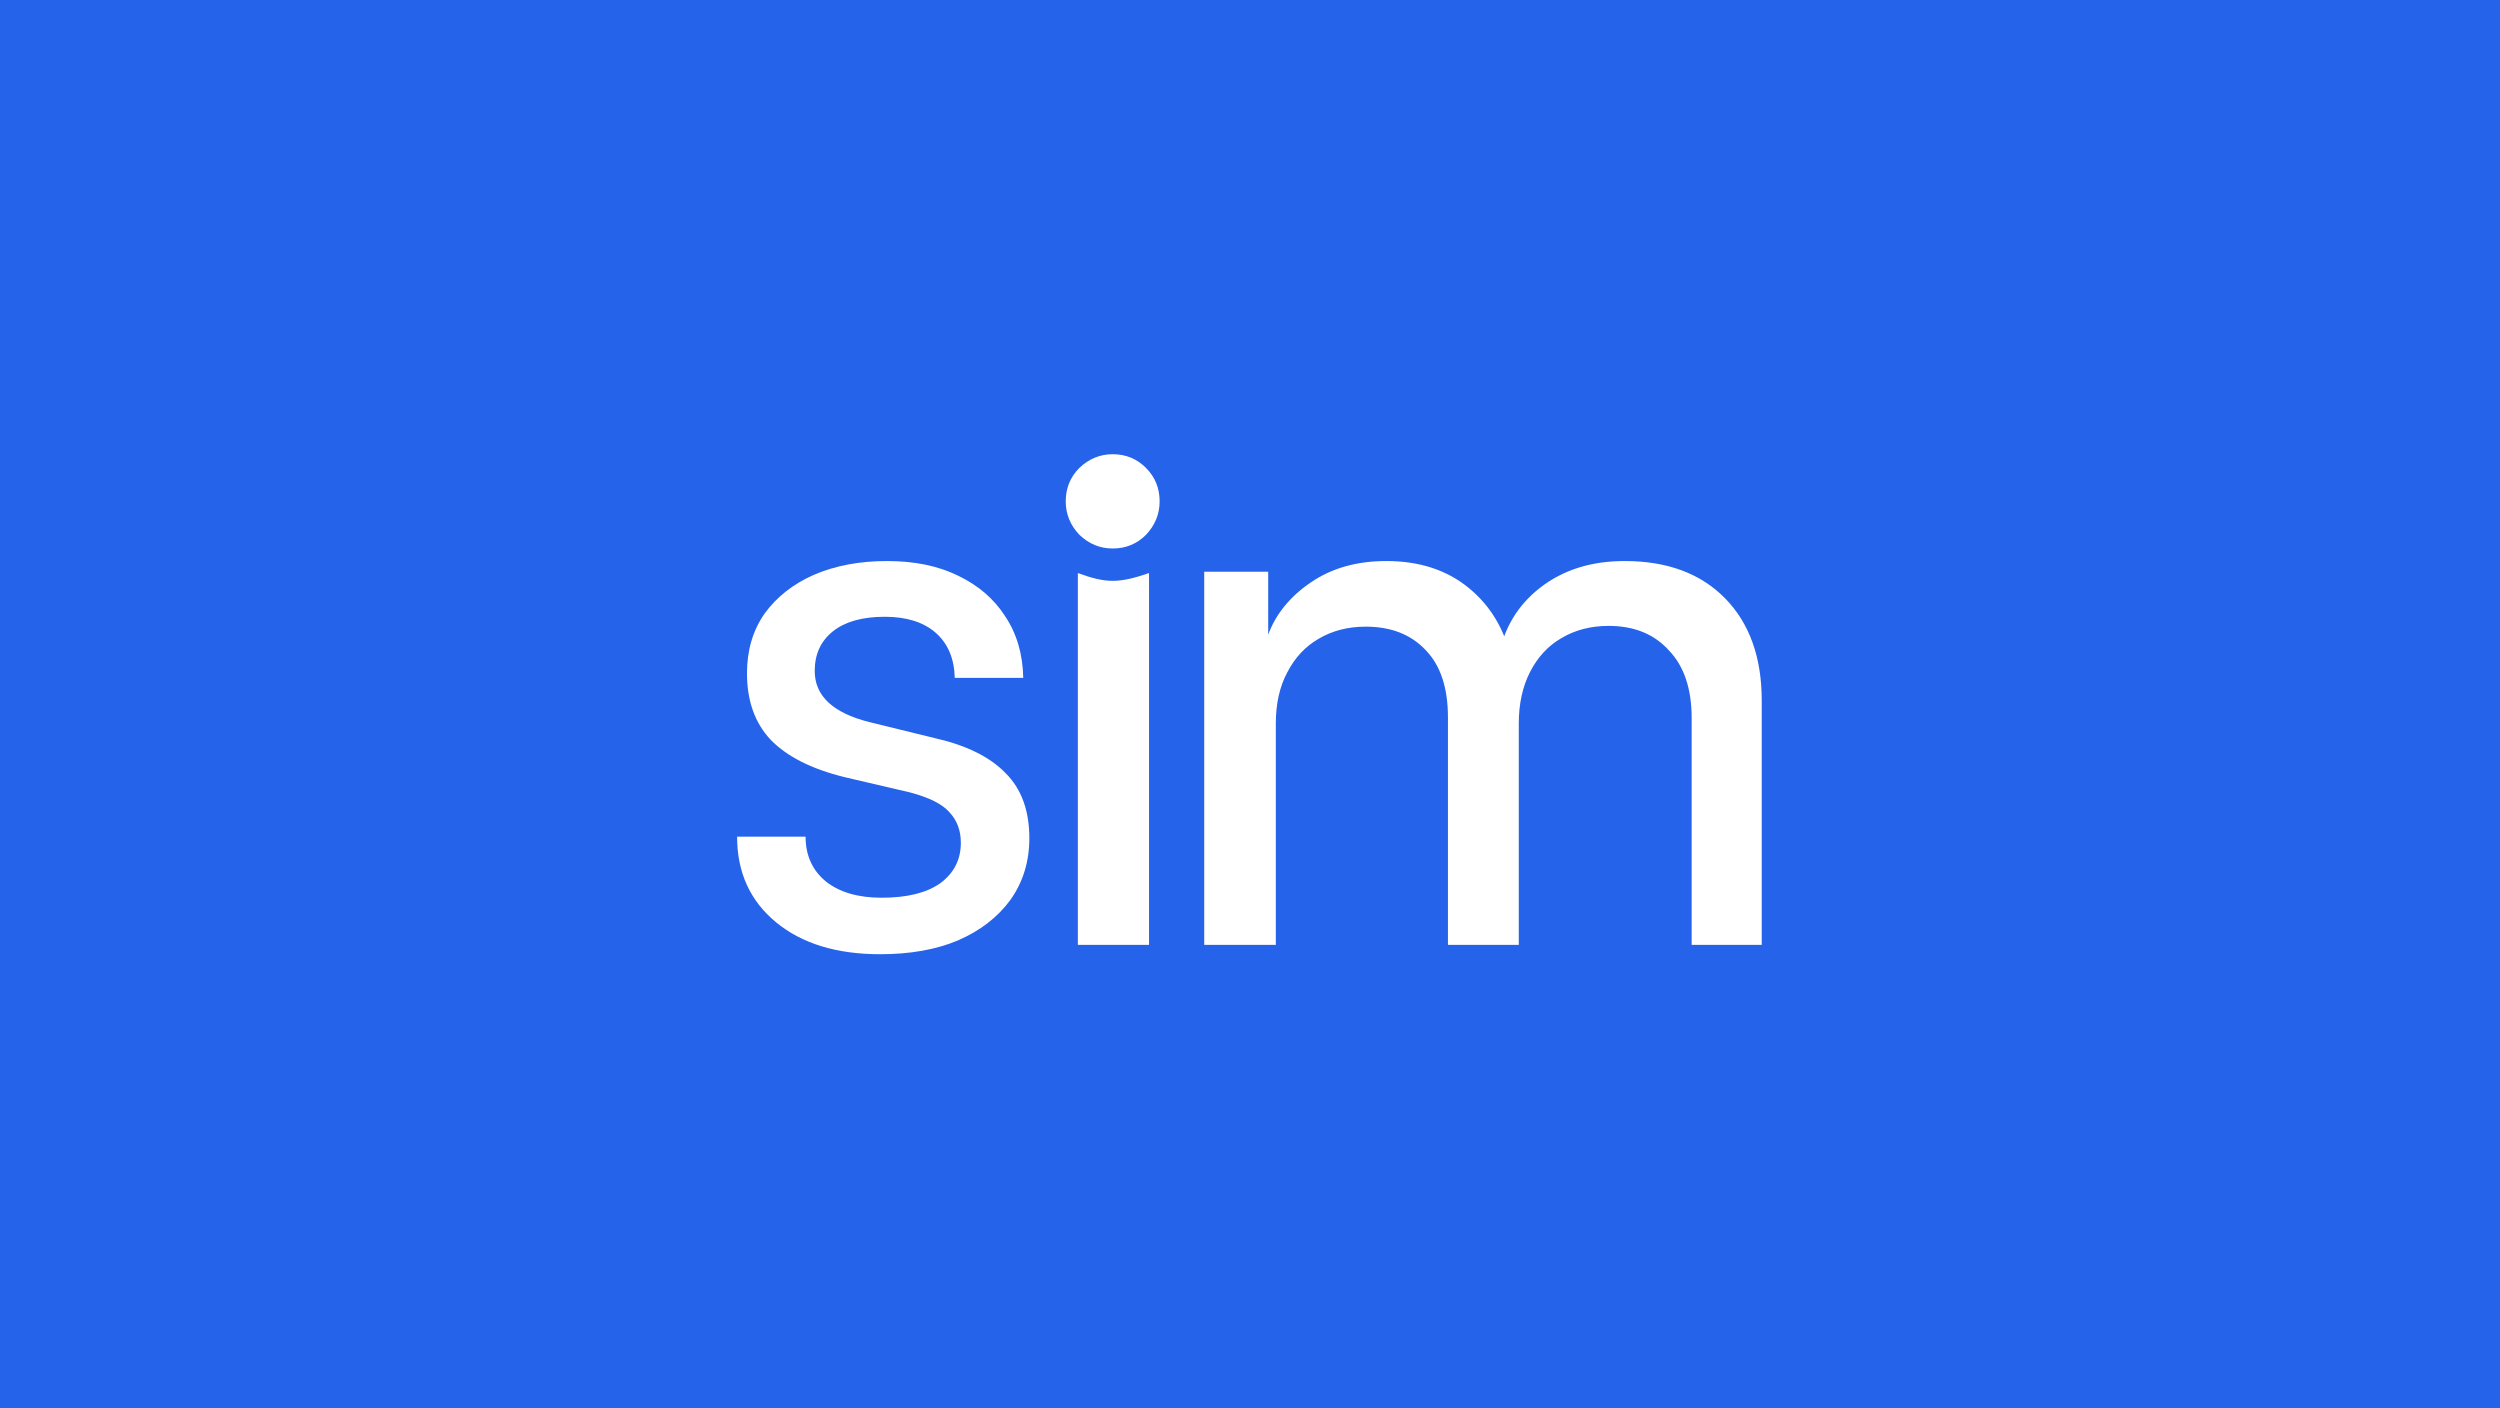 <svg width="2130" height="1200" viewBox="0 0 2130 1200" fill="none" xmlns="http://www.w3.org/2000/svg">
<rect x="0" y="0" width="2130" height="1200" fill="#333333" stroke="none"/>
<g clip-path="url(#clip0_1184_318)">
<path d="M2130 0H0V1200H2130V0Z" fill="#2563eb"/>
<path d="M628 712.826H686.359C686.359 728.87 692.195 741.663 703.868 751.205C715.539 760.311 731.318 764.864 751.203 764.864C772.818 764.864 789.461 760.745 801.132 752.504C812.804 743.832 818.641 732.34 818.641 718.029C818.641 707.622 815.398 698.948 808.914 692.01C802.862 685.072 791.622 679.433 775.195 675.097L719.43 662.088C691.331 655.15 670.365 644.524 656.531 630.213C643.13 615.903 636.43 597.039 636.43 573.622C636.43 554.107 641.401 537.195 651.343 522.884C661.719 508.574 675.768 497.515 693.492 489.71C711.648 481.903 732.399 478 755.742 478C779.086 478 799.187 482.12 816.047 490.36C833.338 498.599 846.739 510.092 856.249 524.835C866.193 539.58 871.379 557.142 871.812 577.524H813.453C813.02 561.046 807.617 548.253 797.241 539.145C786.867 530.039 772.385 525.486 753.797 525.486C734.776 525.486 720.078 529.605 709.704 537.844C699.327 546.085 694.141 557.359 694.141 571.67C694.141 592.919 709.704 607.446 740.829 615.253L796.593 628.912C823.396 634.983 843.497 644.958 856.899 658.836C870.298 672.278 877 690.709 877 714.126C877 734.075 871.595 751.637 860.788 766.815C849.981 781.56 835.068 793.052 816.047 801.292C797.458 809.097 775.412 813 749.906 813C712.729 813 683.117 803.894 661.07 785.68C639.024 767.466 628 743.181 628 712.826Z" fill="white"/>
<path d="M918.324 805V488.257C942.504 497.069 953.168 497.069 978.968 488.257V805H918.324ZM948.001 467.32C937.248 467.32 927.786 463.433 919.614 455.661C911.871 447.455 908 437.955 908 427.159C908 415.933 911.871 406.432 919.614 398.659C927.786 390.887 937.248 387 948.001 387C959.183 387 968.645 390.887 976.388 398.659C984.129 406.432 988 415.933 988 427.159C988 437.955 984.129 447.455 976.388 455.661C968.645 463.433 959.183 467.32 948.001 467.32Z" fill="white"/>
<path d="M1087 805H1026V487.102H1080.51V540.74C1087 522.971 1099.54 507.904 1116.85 496.203C1134.58 484.068 1156 478 1181.09 478C1209.21 478 1232.57 485.585 1251.17 500.753C1269.77 515.923 1281.89 536.076 1287.51 561.213H1276.48C1280.8 536.076 1292.7 515.923 1312.17 500.753C1331.64 485.585 1355.65 478 1384.2 478C1420.54 478 1449.09 488.618 1469.85 509.856C1490.62 531.092 1501 560.13 1501 596.968V805H1441.3V611.921C1441.3 586.784 1434.81 567.498 1421.83 554.062C1409.29 540.192 1392.2 533.258 1370.57 533.258C1355.43 533.258 1342.02 536.725 1330.34 543.661C1319.09 550.161 1310.22 559.696 1303.73 572.265C1297.24 584.833 1294 599.569 1294 616.471V805H1233.65V611.27C1233.65 586.133 1227.38 567.064 1214.83 554.062C1202.29 540.626 1185.2 533.909 1163.57 533.909C1148.43 533.909 1135.02 537.376 1123.34 544.31C1112.09 550.812 1103.22 560.347 1096.73 572.914C1090.24 585.05 1087 599.569 1087 616.471V805Z" fill="white"/>
</g>
<defs>
<clipPath id="clip0_1184_318">
<rect width="2130" height="1200" fill="white"/>
</clipPath>
</defs>
</svg>

